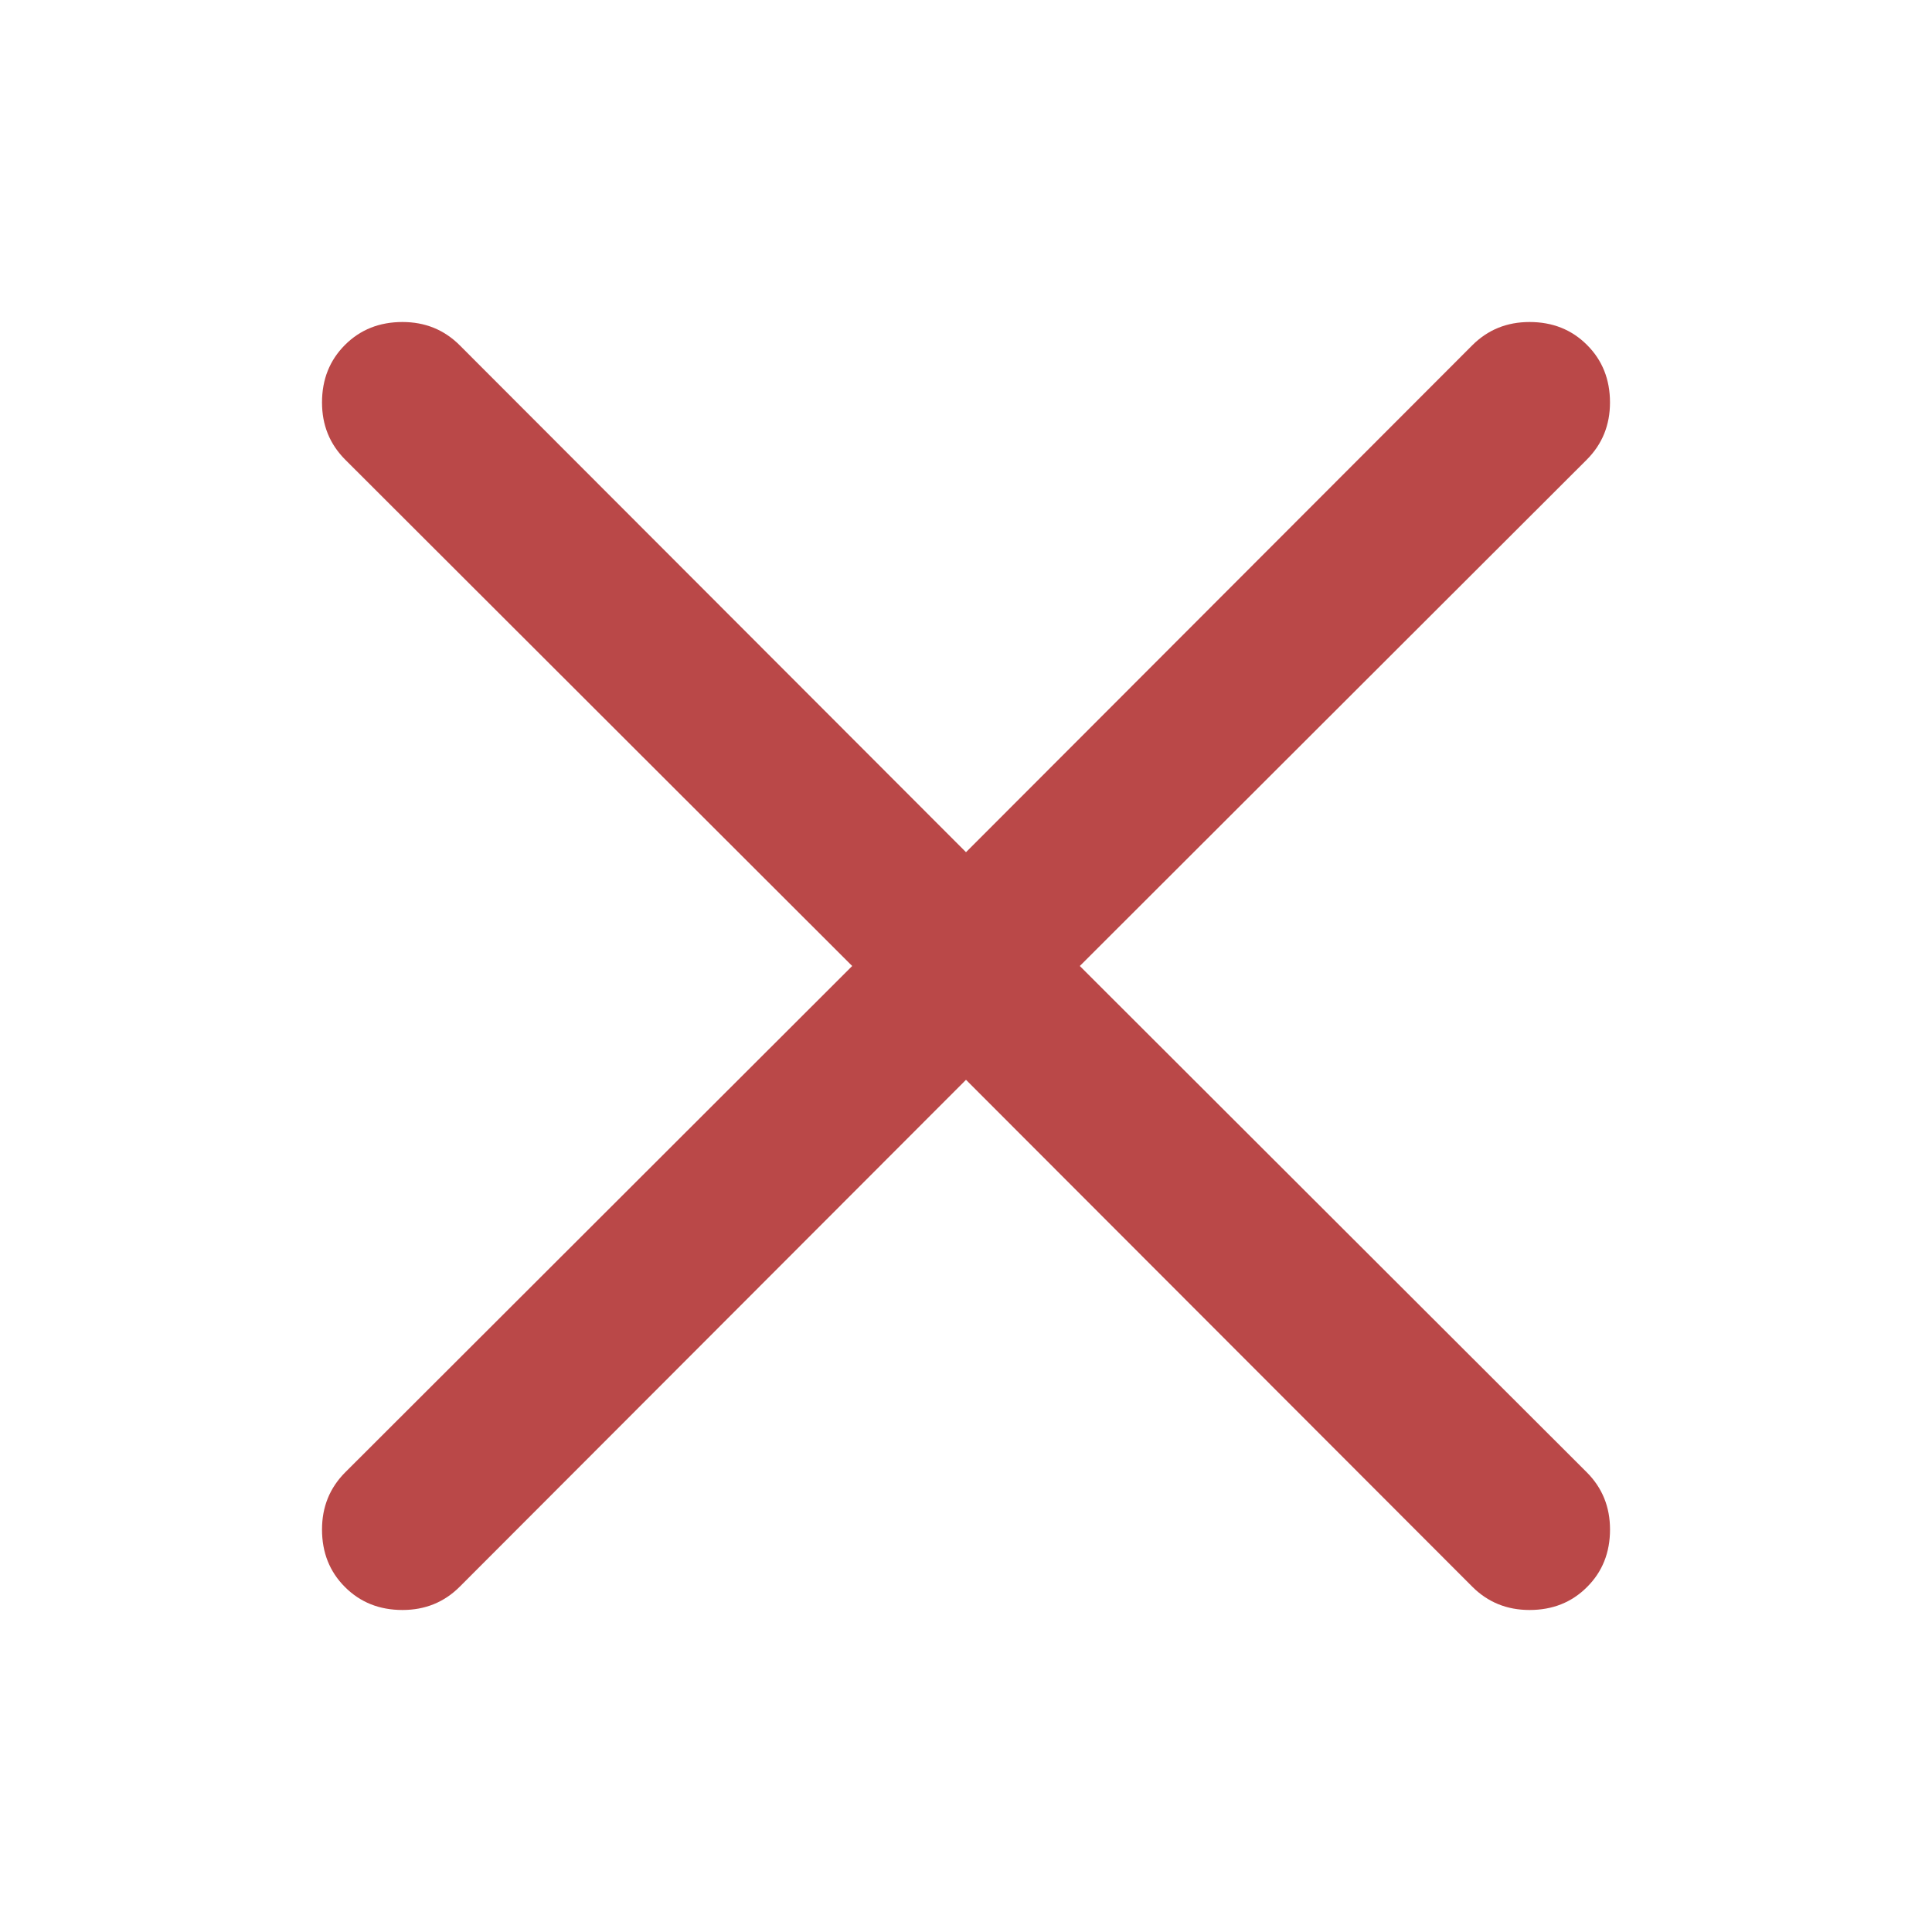 <?xml version="1.0" encoding="utf-8"?>
<!-- Generator: Adobe Illustrator 16.0.0, SVG Export Plug-In . SVG Version: 6.00 Build 0)  -->
<!DOCTYPE svg PUBLIC "-//W3C//DTD SVG 1.1//EN" "http://www.w3.org/Graphics/SVG/1.1/DTD/svg11.dtd">
<svg version="1.1" id="Ebene_1" xmlns="http://www.w3.org/2000/svg" xmlns:xlink="http://www.w3.org/1999/xlink" x="0px" y="0px"
	 width="64px" height="64px" viewBox="0 0 64 64" enable-background="new 0 0 64 64" xml:space="preserve">
<path fill="#BA4848" d="M50.667,10.667c0.765,0,1.399,0.253,1.905,0.76c0.508,0.506,0.761,1.142,0.761,1.906
	c0,0.75-0.257,1.382-0.771,1.896L35.77,32l16.793,16.771c0.514,0.514,0.771,1.146,0.771,1.896c0,0.765-0.253,1.399-0.761,1.905
	c-0.506,0.508-1.141,0.761-1.905,0.761c-0.75,0-1.382-0.257-1.896-0.771L32,35.77L15.229,52.562
	c-0.514,0.514-1.146,0.771-1.896,0.771c-0.764,0-1.399-0.253-1.906-0.761c-0.507-0.506-0.76-1.141-0.76-1.905
	c0-0.75,0.257-1.382,0.771-1.896L28.23,32L11.438,15.229c-0.514-0.514-0.771-1.146-0.771-1.896c0-0.764,0.253-1.399,0.76-1.906
	c0.506-0.507,1.142-0.76,1.906-0.76c0.75,0,1.382,0.257,1.896,0.771L32,28.23l16.771-16.792
	C49.285,10.924,49.917,10.667,50.667,10.667z"/>
</svg>
